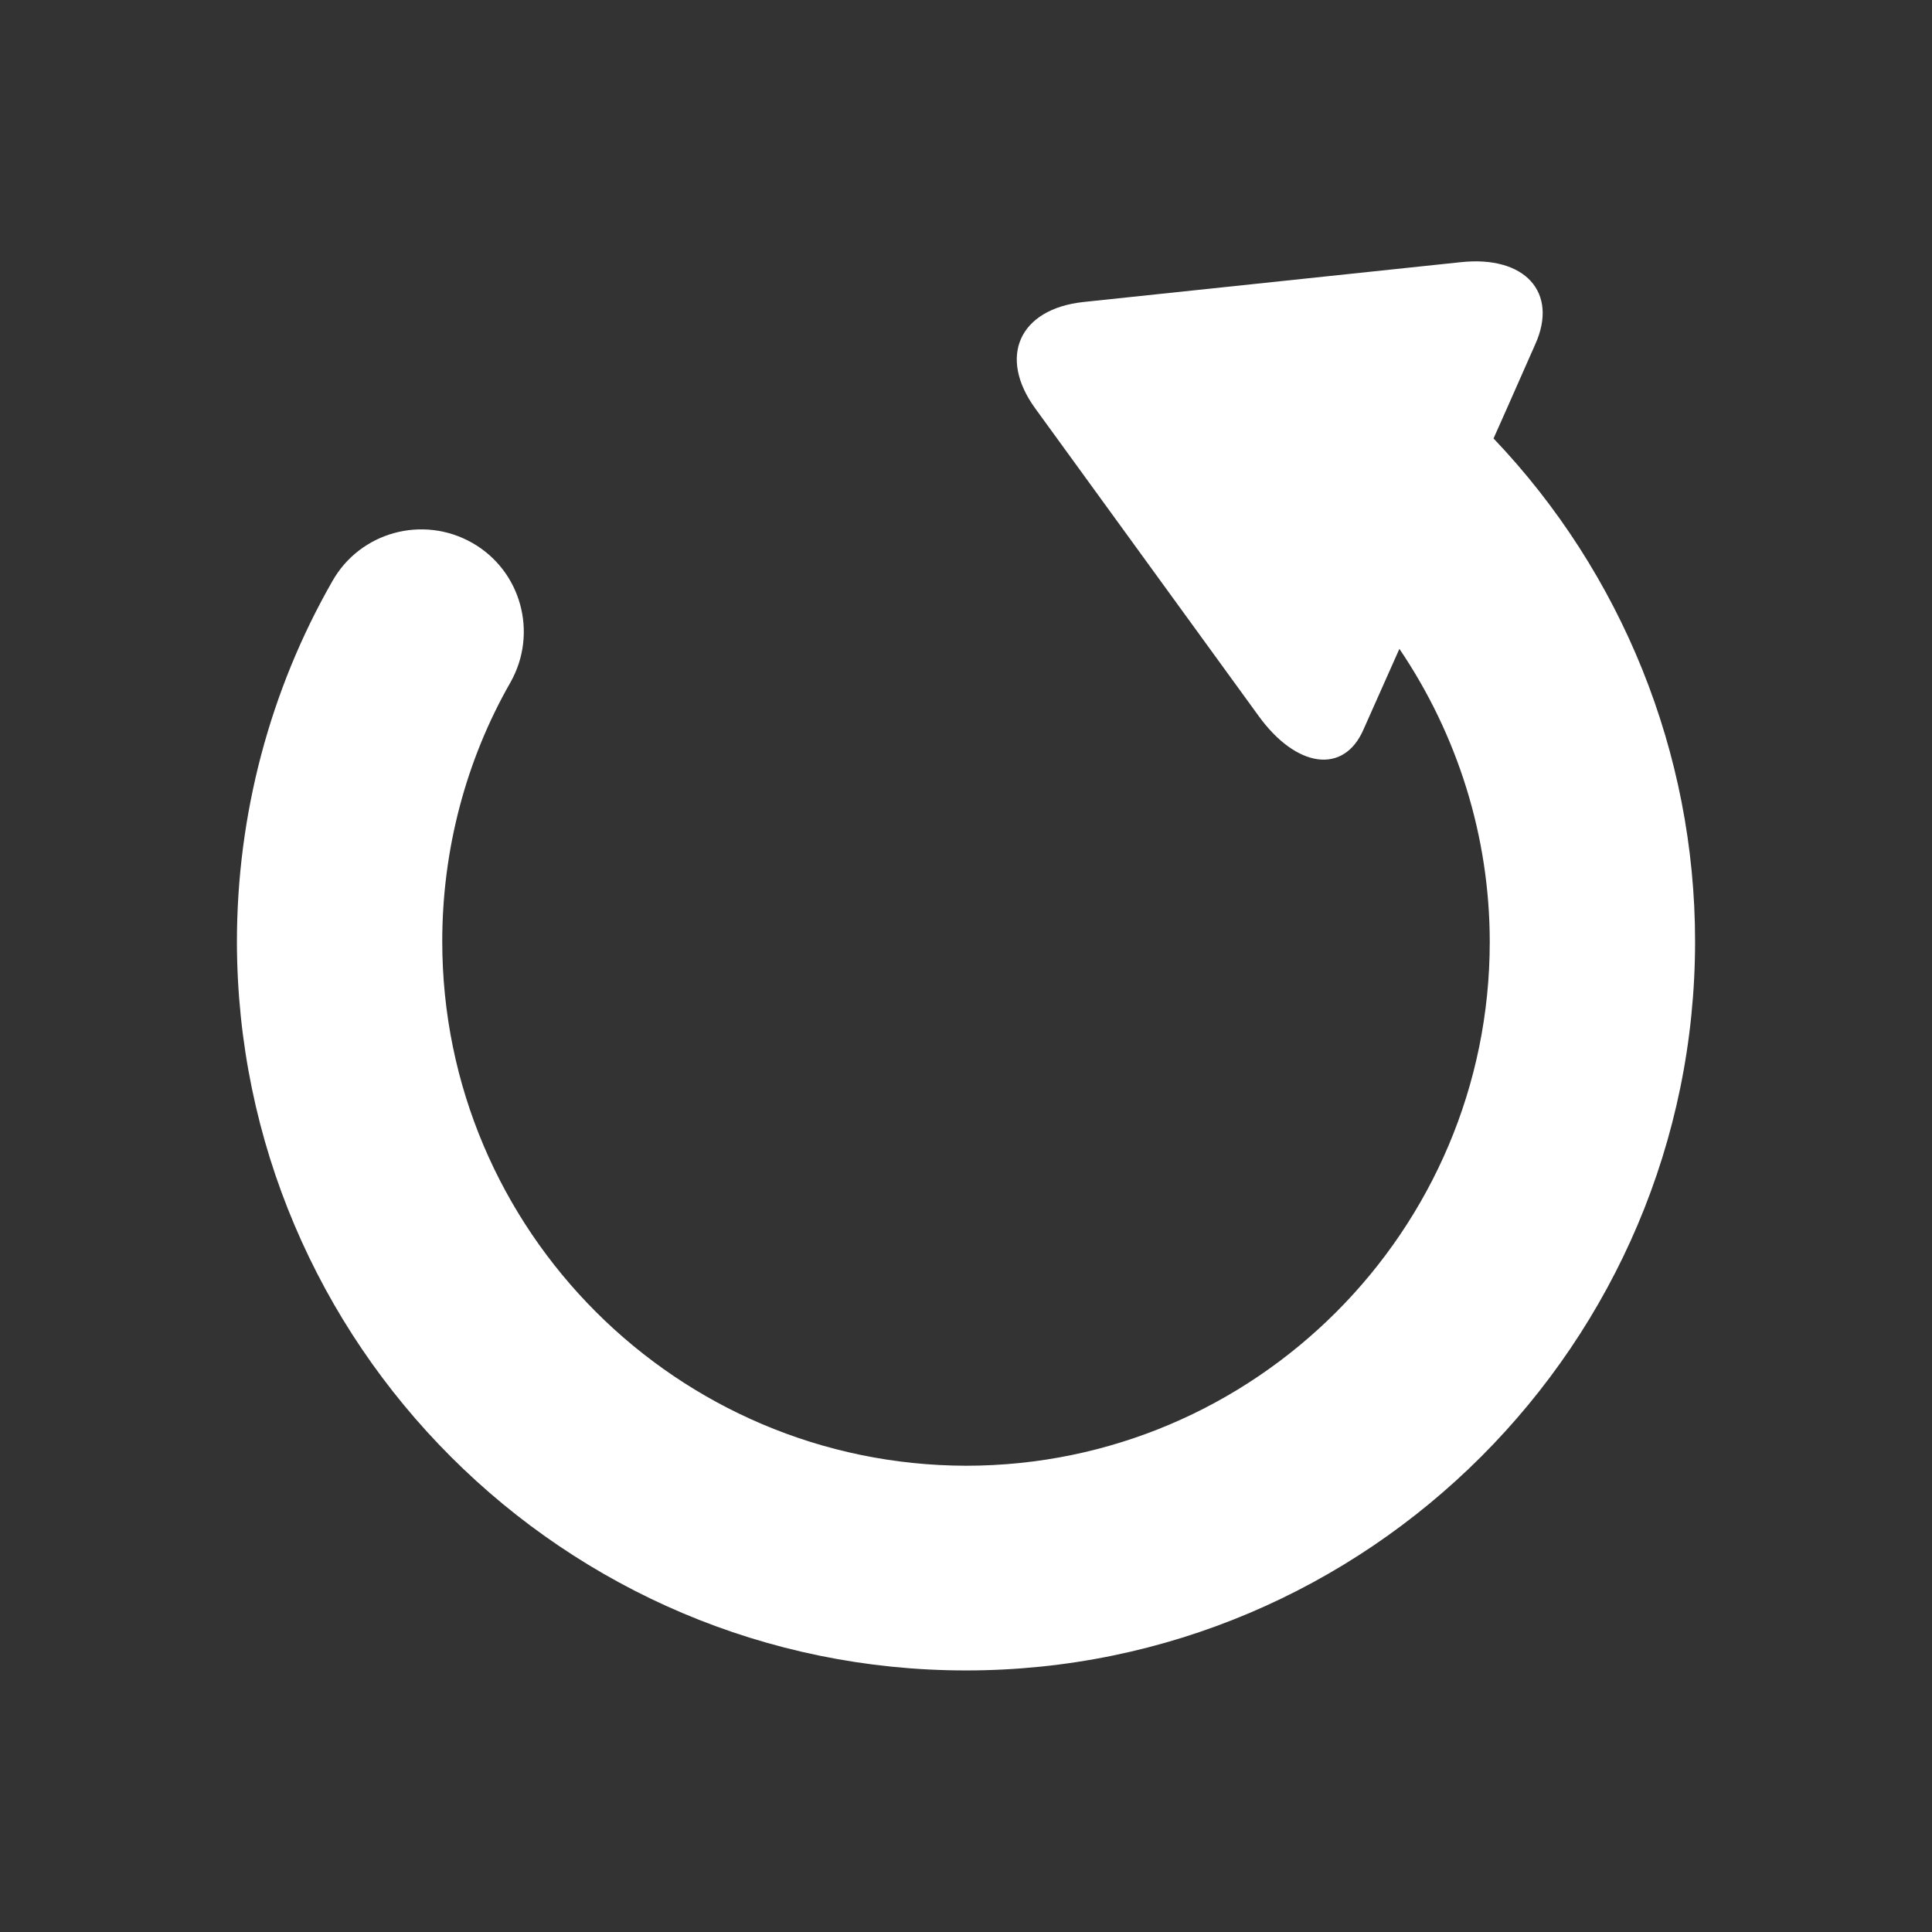 <?xml version="1.0" encoding="utf-8"?>
<!-- Generator: Adobe Illustrator 18.1.1, SVG Export Plug-In . SVG Version: 6.00 Build 0)  -->
<!DOCTYPE svg PUBLIC "-//W3C//DTD SVG 1.1//EN" "http://www.w3.org/Graphics/SVG/1.1/DTD/svg11.dtd">
<svg version="1.1" id="Capa_1" xmlns="http://www.w3.org/2000/svg" xmlns:xlink="http://www.w3.org/1999/xlink" x="0px" y="0px"
	 viewBox="140 -140.8 305.8 305.8" enable-background="new 140 -140.8 305.8 305.8" xml:space="preserve">
<rect x="140" y="-140.8" width="305.8" height="305.8" fill="#333333" stroke="none"/>
<g>
	<path fill="#FFFFFF" d="M292.9,123.6c63.6,0,115.4-51.8,115.4-115.4c0-29.8-11.6-58.3-31.9-79.6c0,0,3-6.7,6.6-14.9
		c3.7-8.2-1.6-14.1-11.8-13l-59.7,6.3c-10.2,1.1-13.6,8.7-7.6,16.9l35.3,48.6c6,8.3,13.5,9.3,16.6,2.2l5.7-12.8
		c9.2,13.6,14.3,29.7,14.3,46.4c0,45.7-37.2,82.9-82.9,82.9C247.2,91.1,210,54,210,8.2c0-14.4,3.7-28.6,10.8-41
		c4.4-7.8,1.7-17.7-6.1-22.1c-7.8-4.4-17.7-1.7-22.1,6.1c-9.9,17.3-15.1,37-15.1,57.1C177.6,71.9,229.3,123.6,292.9,123.6z"/>
</g>
</svg>
